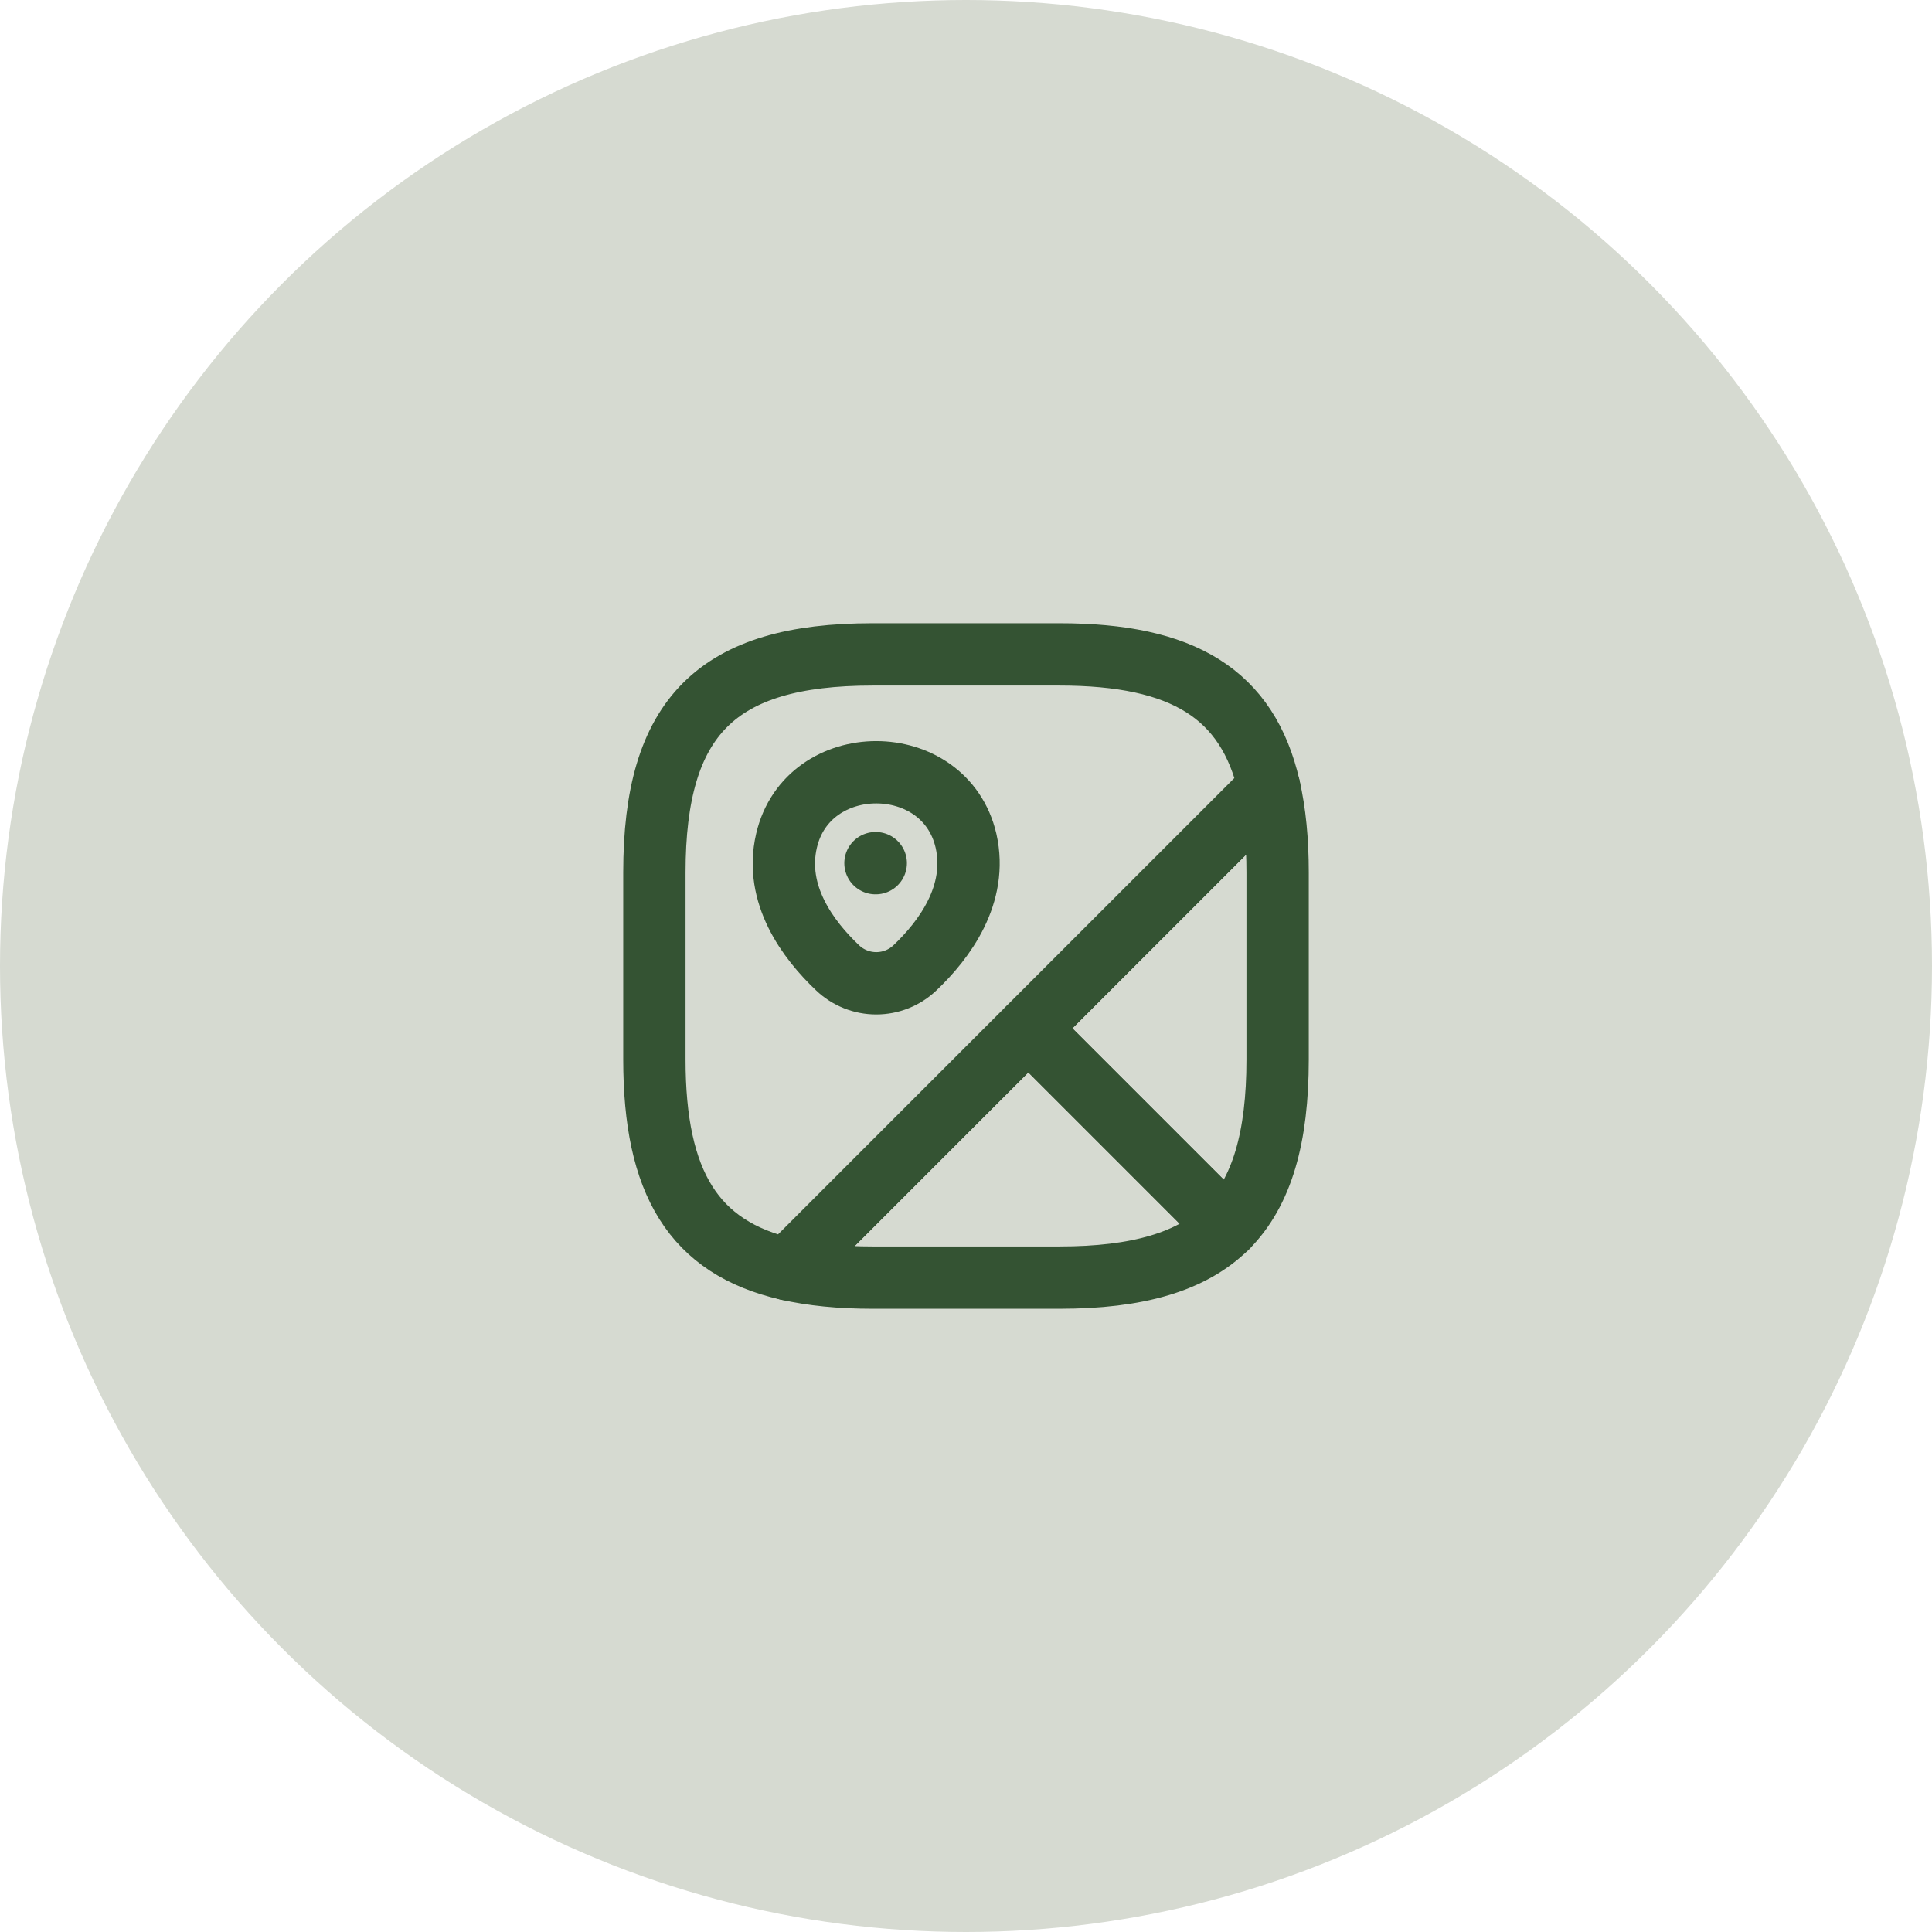 <svg width="62" height="62" viewBox="0 0 62 62" fill="none" xmlns="http://www.w3.org/2000/svg">
<circle cx="31" cy="31" r="31" fill="#D6DAD1"/>
<path d="M41 28V34C41 36.5 40.5 38.25 39.38 39.38L33 33L40.73 25.27C40.91 26.06 41 26.96 41 28Z" stroke="#345333" stroke-width="2" stroke-linecap="round" stroke-linejoin="round"/>
<path d="M40.73 25.27L25.27 40.73C22.26 40.04 21 37.96 21 34V28C21 23 23 21 28 21H34C37.96 21 40.04 22.26 40.73 25.27Z" stroke="#345333" stroke-width="2" stroke-linecap="round" stroke-linejoin="round"/>
<path d="M39.38 39.38C38.25 40.5 36.5 41 34 41H28C26.96 41 26.06 40.91 25.27 40.73L33 33L39.38 39.38Z" stroke="#345333" stroke-width="2" stroke-linecap="round" stroke-linejoin="round"/>
<path d="M25.24 26.98C25.92 24.05 30.32 24.05 31 26.98C31.39 28.7 30.31 30.16 29.36 31.06C29.026 31.378 28.582 31.555 28.12 31.555C27.659 31.555 27.215 31.378 26.88 31.06C25.93 30.16 24.84 28.7 25.24 26.98V26.98Z" stroke="#345333" stroke-width="2"/>
<path d="M28.095 27.7H28.104" stroke="#345333" stroke-width="2" stroke-linecap="round" stroke-linejoin="round"/>
</svg>
